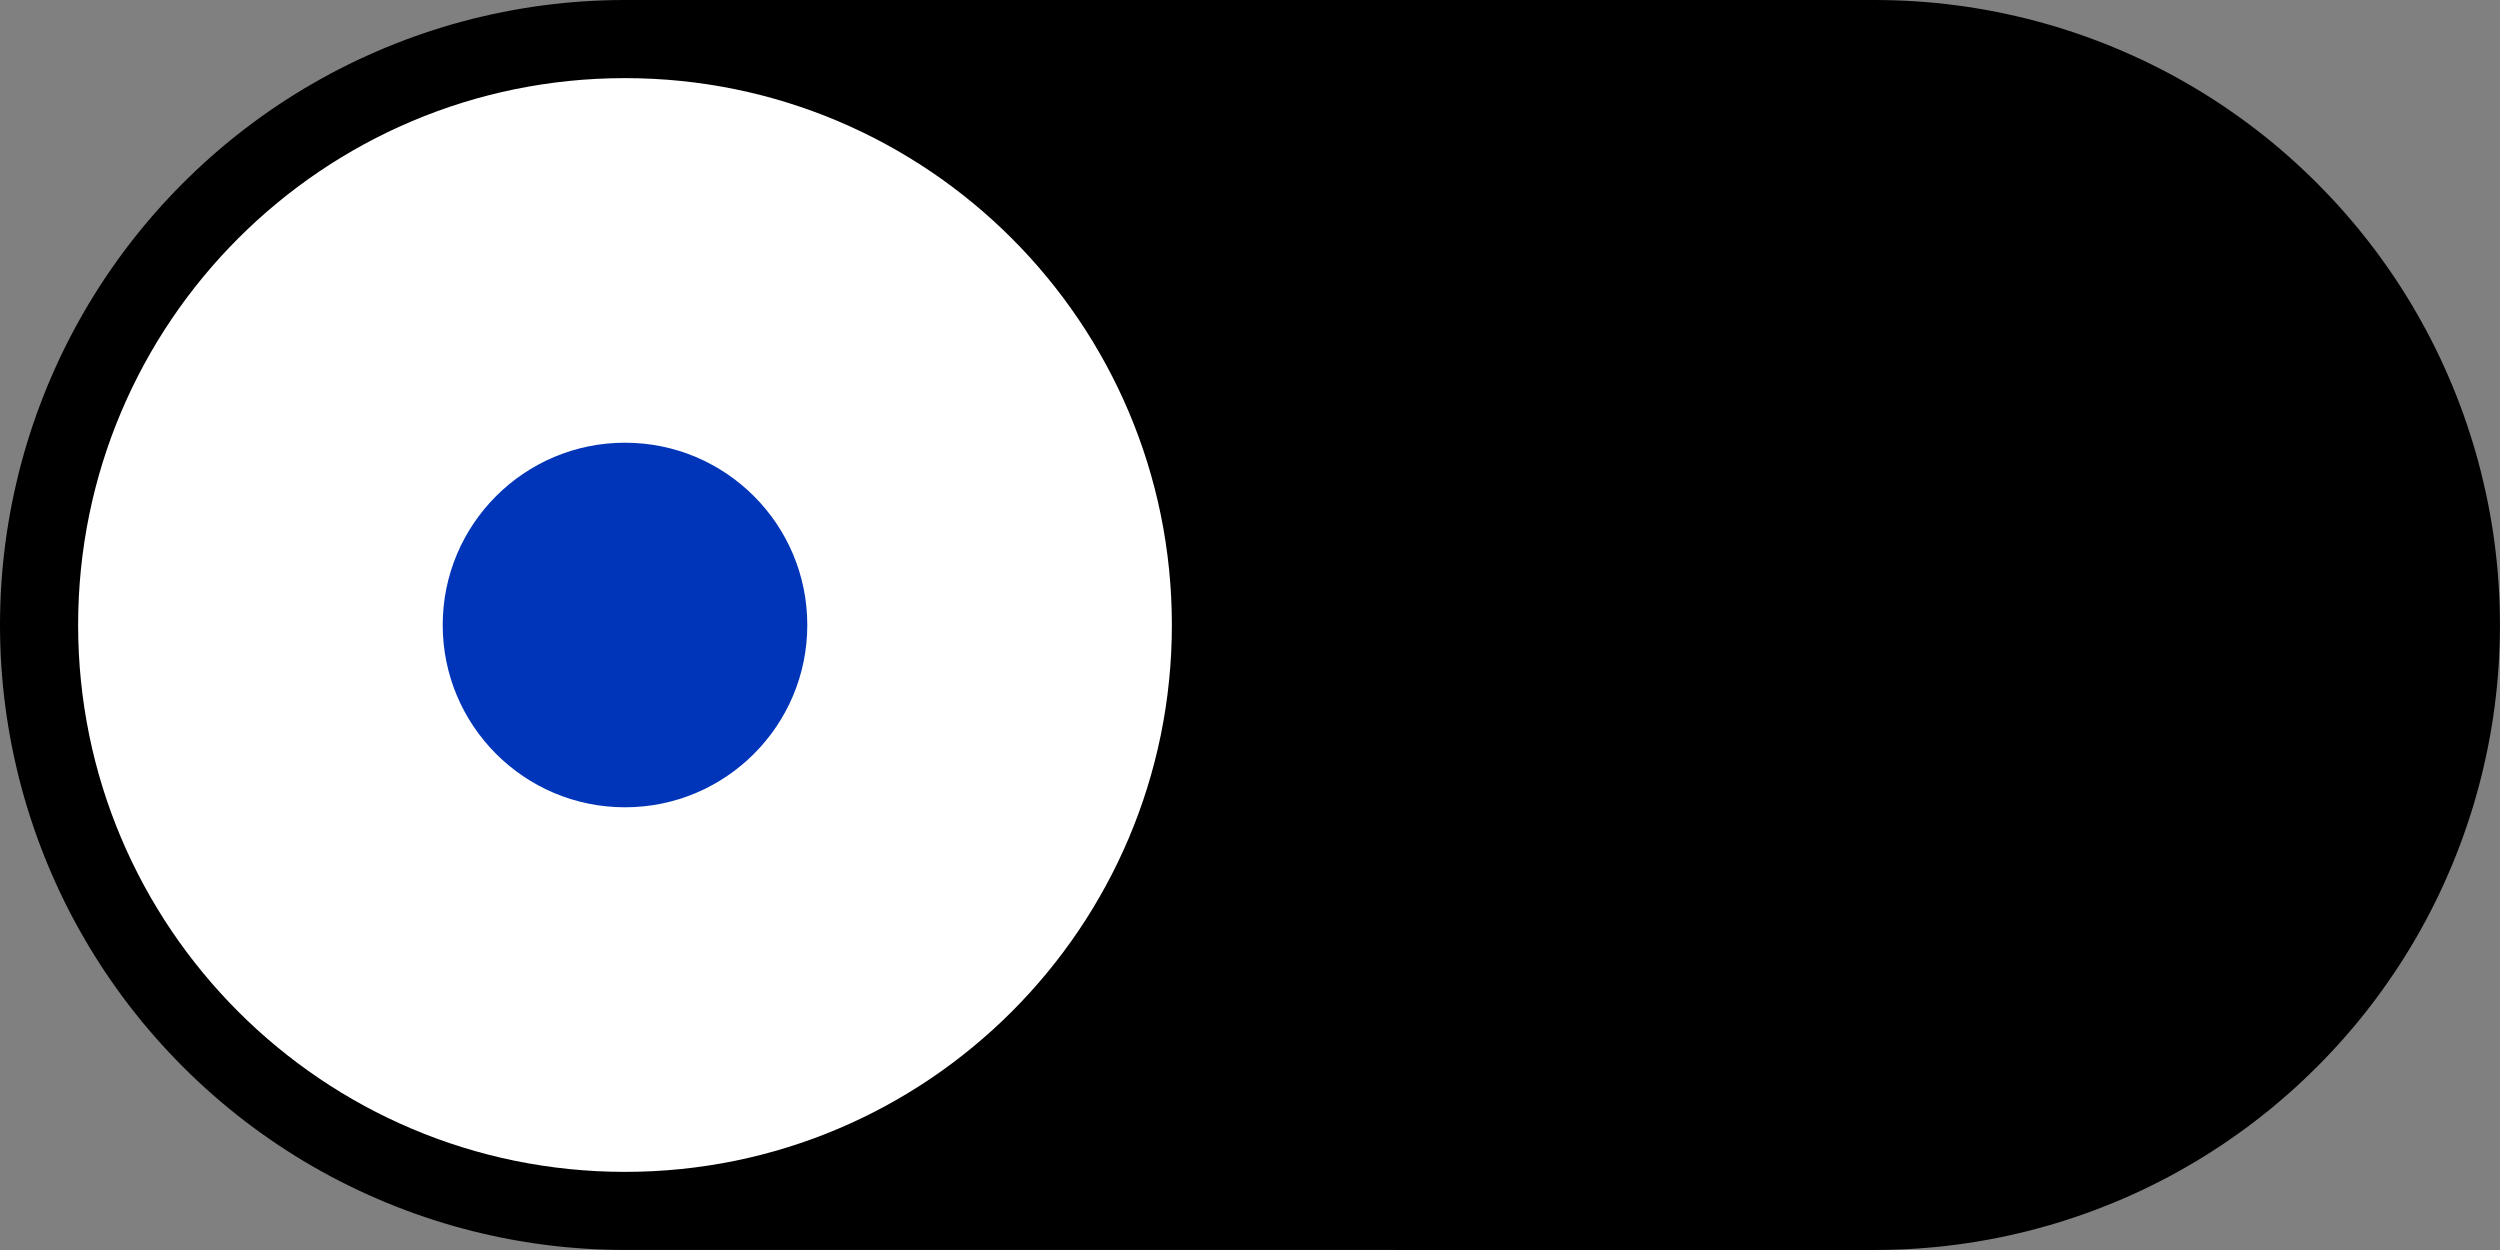 <svg xmlns="http://www.w3.org/2000/svg" width="60" height="30" viewBox="0 0 60 30">
  <rect x="0" y="0" width="60" height="30" fill="#808080" stroke="none"/>
  <g>
    <path fill="rgb(0,0,0)" fill-rule="evenodd" d="M14.999 0h30.002s.368 0 .736.018c0 0 .368.018.734.054 0 0 .366.036.731.09 0 0 .364.054.725.126 0 0 .361.072.718.161 0 0 .357.089.71.196 0 0 .352.107.699.231 0 0 .347.124.687.265 0 0 .34.141.673.298 0 0 .333.157.658.331 0 0 .325.174.64.363 0 0 .316.189.622.394 0 0 .306.205.602.424 0 0 .296.219.58.453 0 0 .285.234.557.481 0 0 .273.247.533.508 0 0 .26.26.508.533 0 0 .247.273.481.557 0 0 .234.285.453.58 0 0 .219.296.424.602 0 0 .205.306.394.622 0 0 .189.316.363.641 0 0 .174.325.331.658 0 0 .158.333.298.673 0 0 .141.34.265.687 0 0 .124.347.231.699 0 0 .107.352.196.71 0 0 .089.357.161.718 0 0 .072.361.126.725 0 0 .054.364.09.731 0 0 .036.366.054.734 0 0 .018.368.018.736v.002s0 .368-.018.736c0 0-.018.368-.054.734 0 0-.036.366-.09.731 0 0-.054.364-.126.725 0 0-.072.361-.161.718 0 0-.089.357-.196.71 0 0-.107.352-.231.699 0 0-.124.347-.265.687 0 0-.141.34-.298.673 0 0-.157.333-.331.658 0 0-.173.325-.363.64 0 0-.189.316-.394.622 0 0-.205.306-.424.602 0 0-.219.296-.453.58 0 0-.234.285-.481.557 0 0-.247.273-.508.533 0 0-.26.26-.533.508 0 0-.273.247-.557.481 0 0-.285.234-.58.453 0 0-.296.219-.602.424 0 0-.306.205-.622.394 0 0-.316.189-.64.363 0 0-.325.174-.658.331 0 0-.333.158-.673.298 0 0-.34.141-.687.265 0 0-.347.124-.699.231 0 0-.352.107-.71.196 0 0-.357.089-.718.161 0 0-.361.072-.725.126 0 0-.364.054-.731.09 0 0-.366.036-.734.054 0 0-.368.018-.736.018H14.999s-.368 0-.736-.018c0 0-.368-.018-.734-.054 0 0-.366-.036-.731-.09 0 0-.364-.054-.725-.126 0 0-.361-.072-.718-.161 0 0-.357-.089-.71-.196 0 0-.352-.107-.699-.231 0 0-.347-.124-.687-.265 0 0-.34-.141-.673-.298 0 0-.333-.157-.658-.331 0 0-.325-.173-.641-.363 0 0-.316-.189-.622-.394 0 0-.306-.205-.602-.424 0 0-.296-.219-.58-.453 0 0-.285-.234-.557-.481 0 0-.273-.247-.533-.508 0 0-.26-.26-.508-.533 0 0-.247-.273-.481-.557 0 0-.234-.285-.453-.58 0 0-.219-.296-.424-.602 0 0-.205-.306-.394-.622 0 0-.189-.316-.363-.64 0 0-.174-.325-.331-.658 0 0-.157-.333-.298-.673 0 0-.141-.34-.265-.687 0 0-.124-.347-.231-.699 0 0-.107-.352-.196-.71 0 0-.089-.357-.161-.718 0 0-.072-.361-.126-.725 0 0-.054-.364-.09-.731 0 0-.036-.366-.054-.734 0 0-.018-.368-.018-.736v-.002s0-.368.018-.736c0 0 .018-.368.054-.734 0 0 .036-.366.09-.731 0 0 .054-.364.126-.725 0 0 .072-.361.161-.718 0 0 .089-.357.196-.71 0 0 .107-.352.231-.699 0 0 .124-.347.265-.687 0 0 .141-.34.298-.673 0 0 .157-.333.331-.658 0 0 .174-.325.363-.641 0 0 .189-.316.394-.622 0 0 .205-.306.424-.602 0 0 .219-.296.453-.58 0 0 .234-.285.481-.557 0 0 .247-.273.508-.533 0 0 .26-.26.533-.508 0 0 .273-.247.557-.481 0 0 .285-.234.58-.453 0 0 .296-.219.602-.424 0 0 .306-.205.622-.394 0 0 .316-.189.641-.363 0 0 .325-.174.658-.331 0 0 .333-.157.673-.298 0 0 .34-.141.687-.265 0 0 .347-.124.699-.231 0 0 .352-.107.71-.196 0 0 .357-.089.718-.161 0 0 .361-.072.725-.126 0 0 .364-.054.731-.09 0 0 .366-.036.734-.054 0 0 .368-.018.736-.018z"/>
    <path fill="rgb(255,255,255)" fill-rule="evenodd" d="M1.875 15C1.875 7.751 7.751 1.875 15 1.875c7.249 0 13.125 5.876 13.125 13.125 0 7.249-5.876 13.125-13.125 13.125-7.249 0-13.125-5.876-13.125-13.125z"/>
    <path fill="rgb(0,53,186)" fill-rule="evenodd" d="M10.625 15c0-2.416 1.959-4.375 4.375-4.375s4.375 1.959 4.375 4.375-1.959 4.375-4.375 4.375-4.375-1.959-4.375-4.375z"/>
  </g>
</svg>

